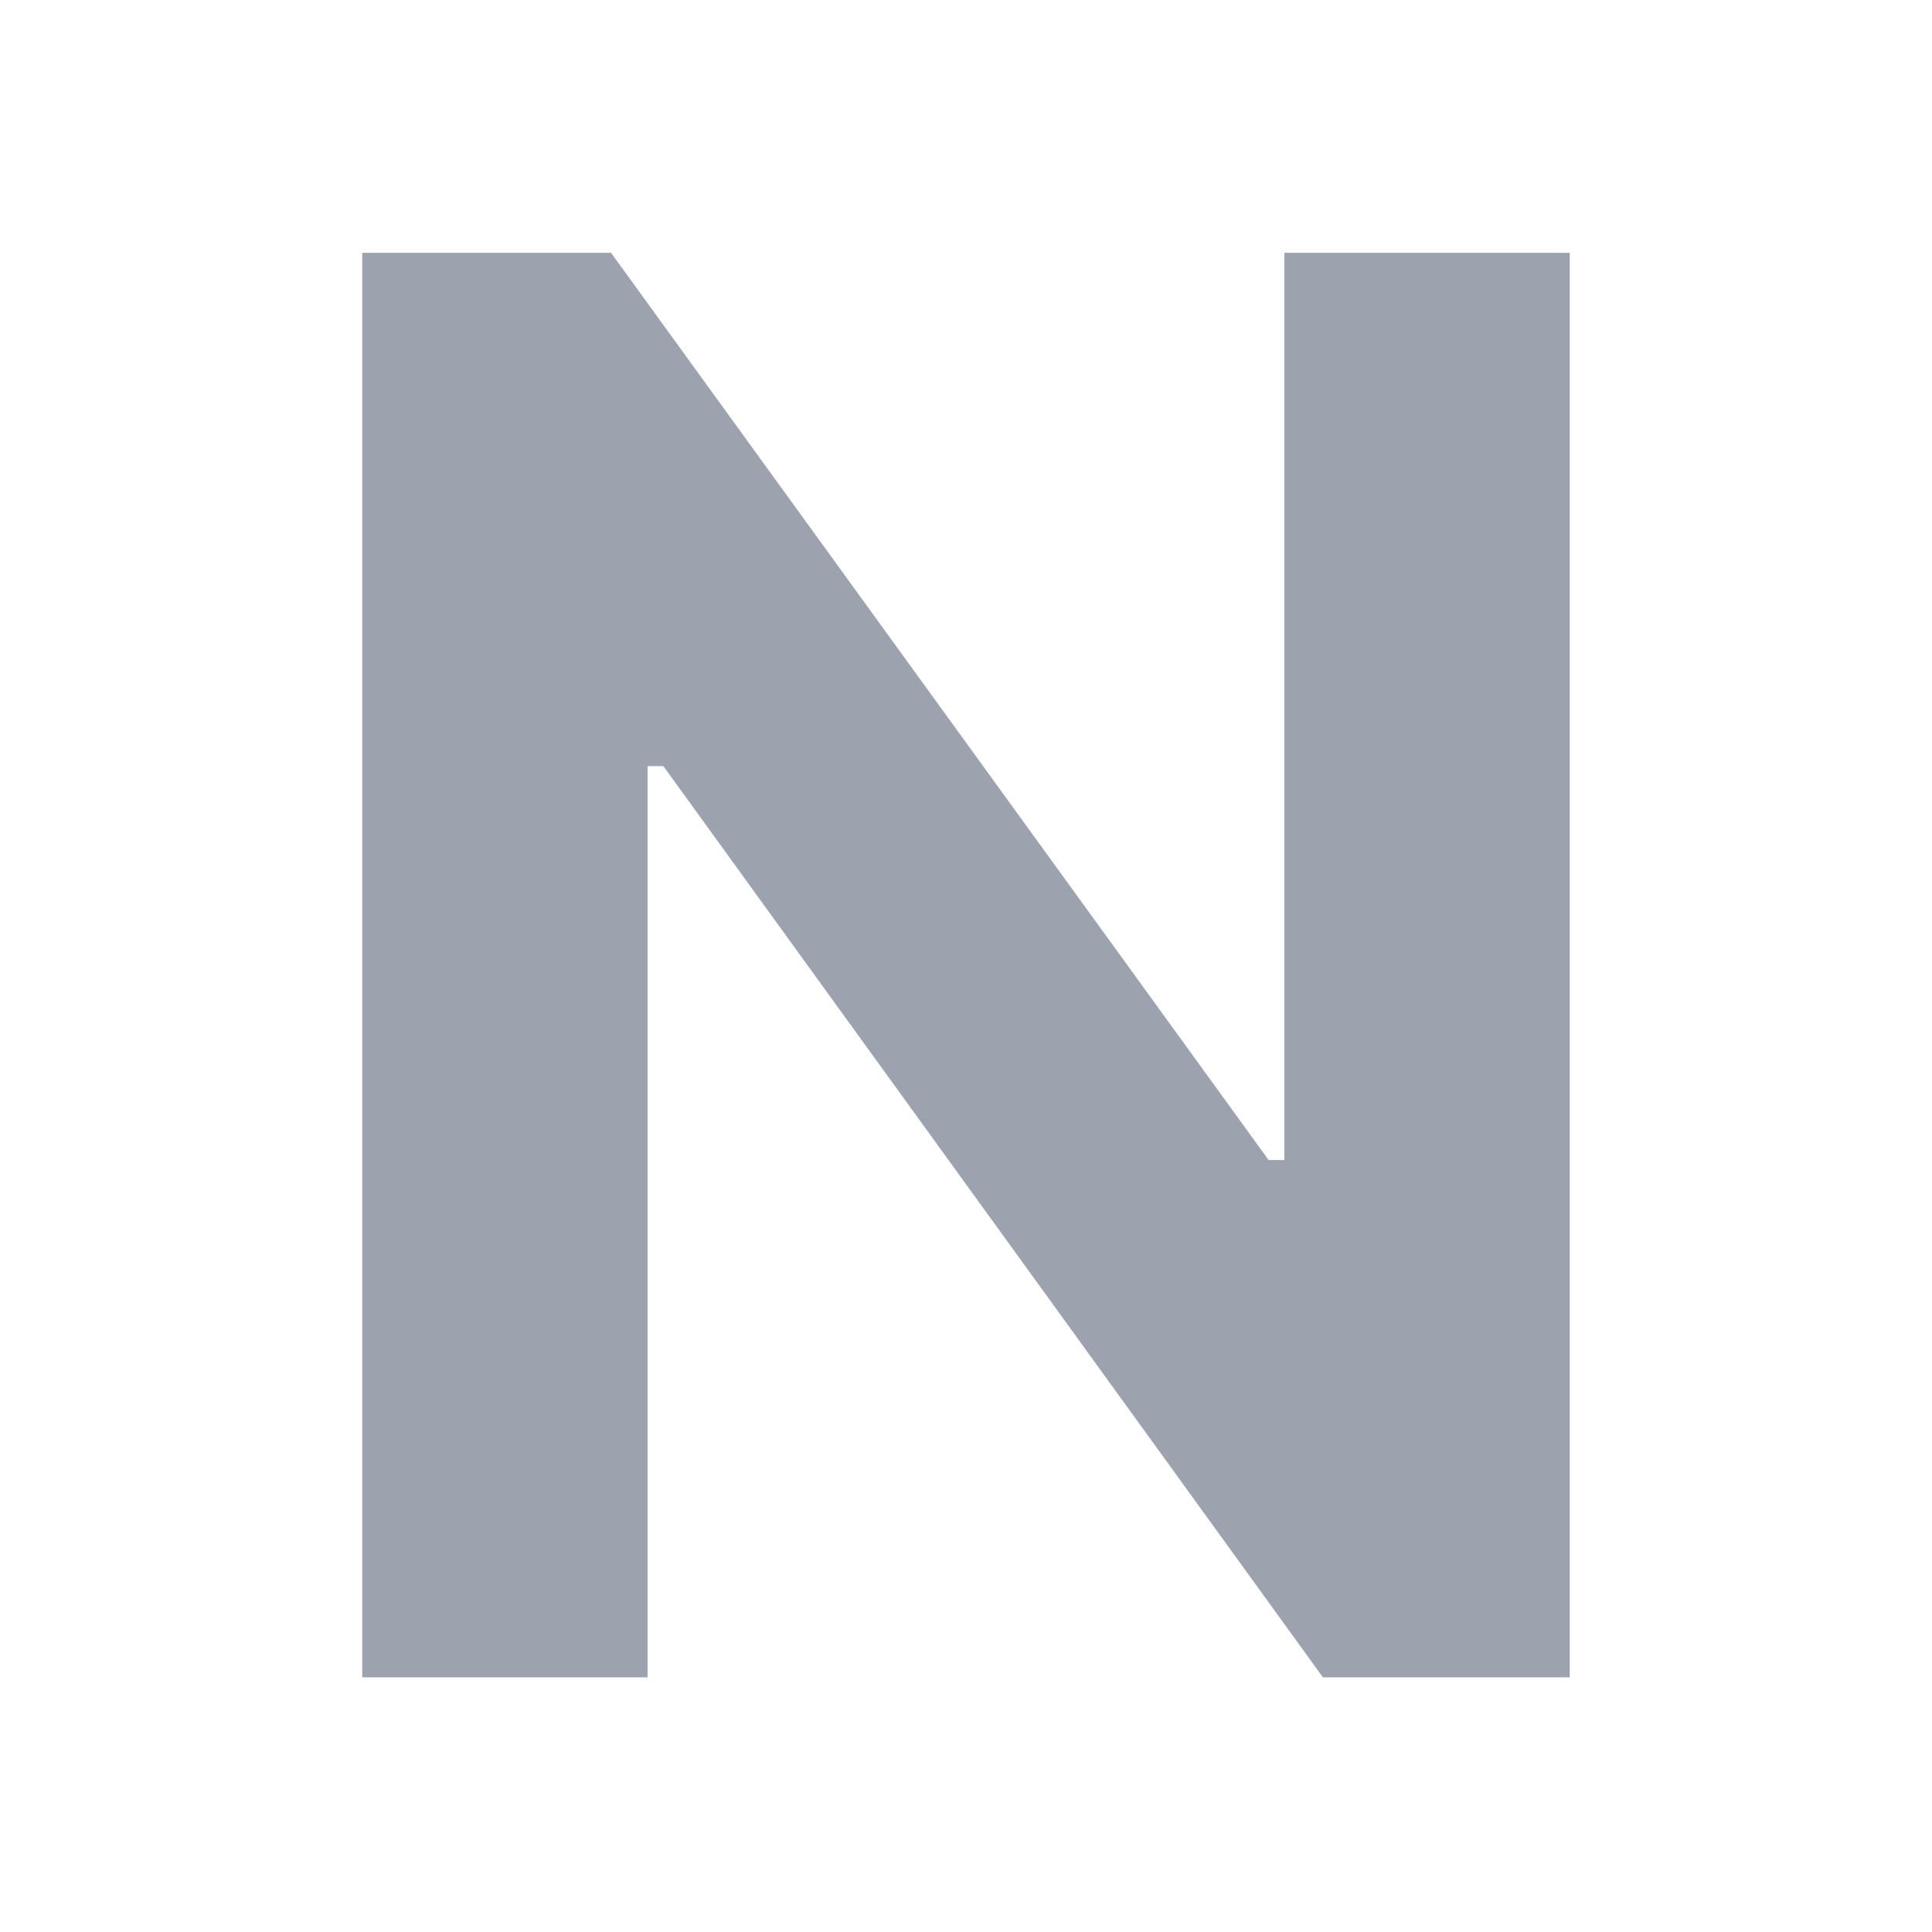 <svg width="512" height="512" xmlns="http://www.w3.org/2000/svg"><path d="M96 444.512h75.617V203.04h4.187l174.783 241.472H416V67h-75.617v240.425h-4.187L161.936 67H96z" fill="#9CA3AF" fill-rule="nonzero"/></svg>